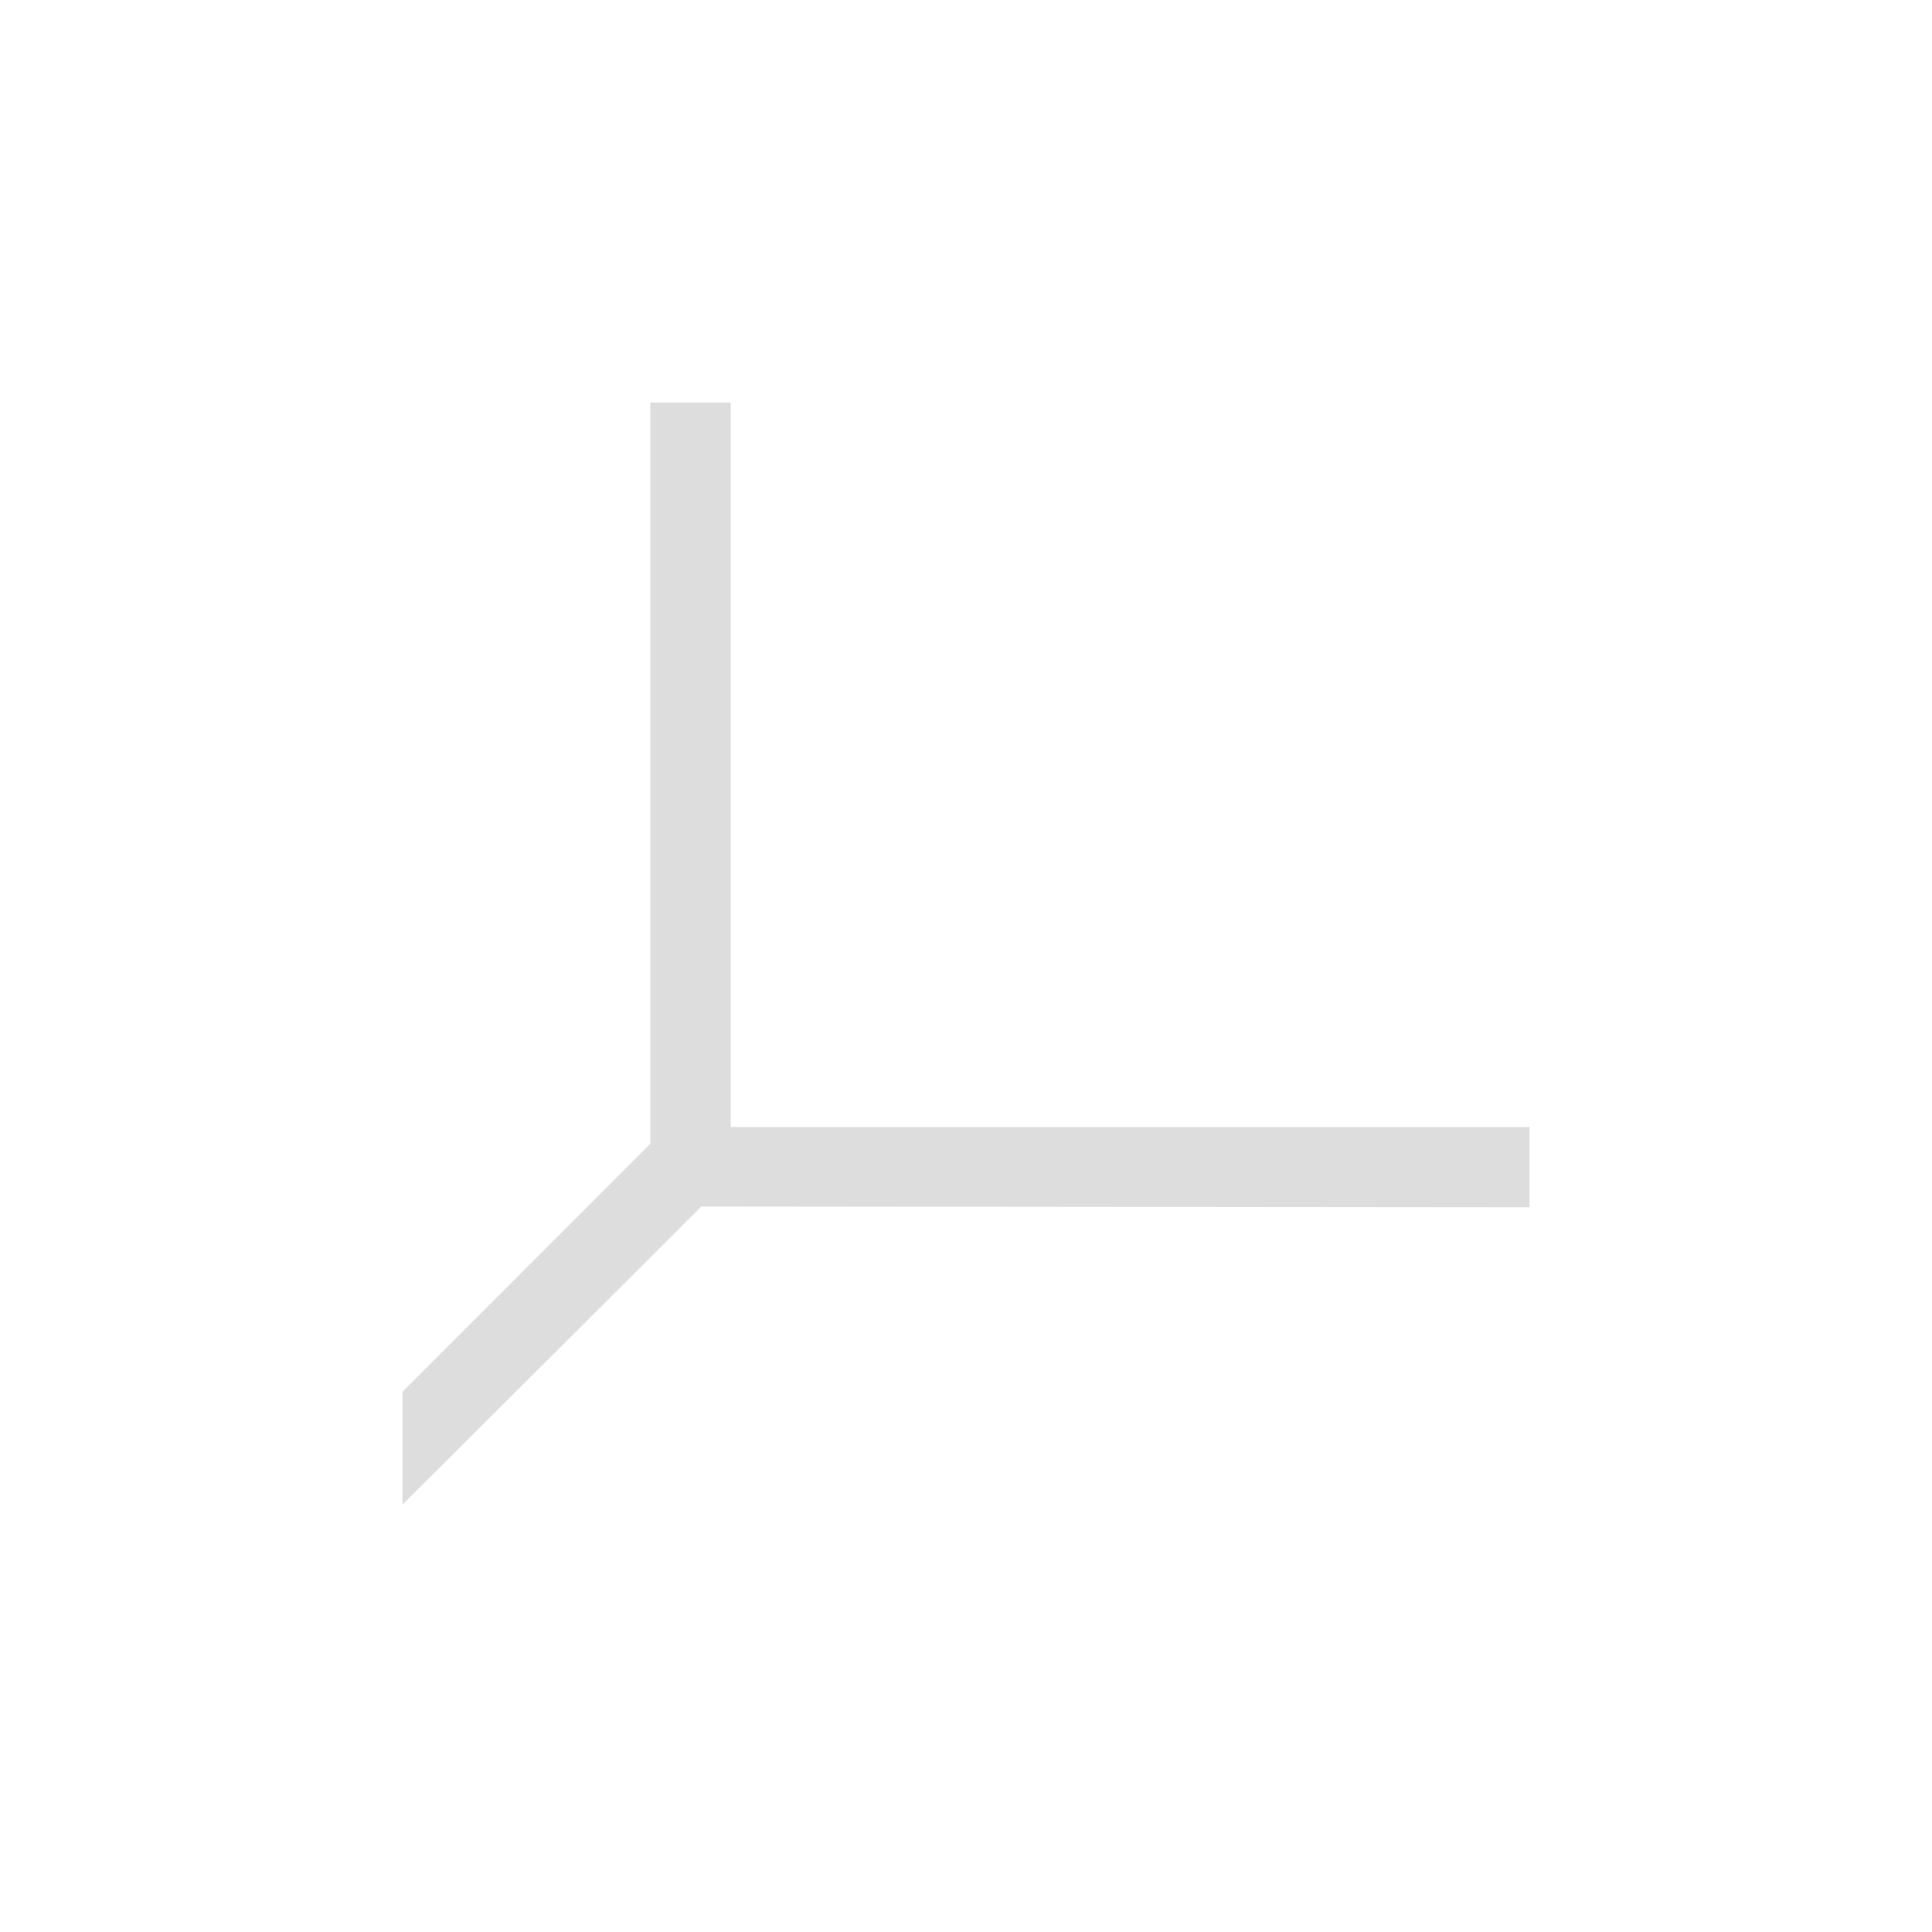 <?xml version="1.0" encoding="UTF-8"?>
<svg width="24px" height="24px" viewBox="0 0 24 24" version="1.1" xmlns="http://www.w3.org/2000/svg" xmlns:xlink="http://www.w3.org/1999/xlink">
    <!-- Generator: Sketch 51.3 (57544) - http://www.bohemiancoding.com/sketch -->
    <title>coordinate</title>
    <desc>Created with Sketch.</desc>
    <defs></defs>
    <g id="coordinate" stroke="none" stroke-width="1" fill="none" fill-rule="evenodd">
        <path d="M8.078,5 L9.078,5 L9.078,14 L19,14 L19,14.998 L8.711,14.988 C7.971,15.73 6.197,17.498 5,18.691 L5,17.289 L8.078,14.209 L8.078,5 Z" id="Path" fill="#DDDDDD" fill-rule="nonzero"></path>
    </g>
</svg>